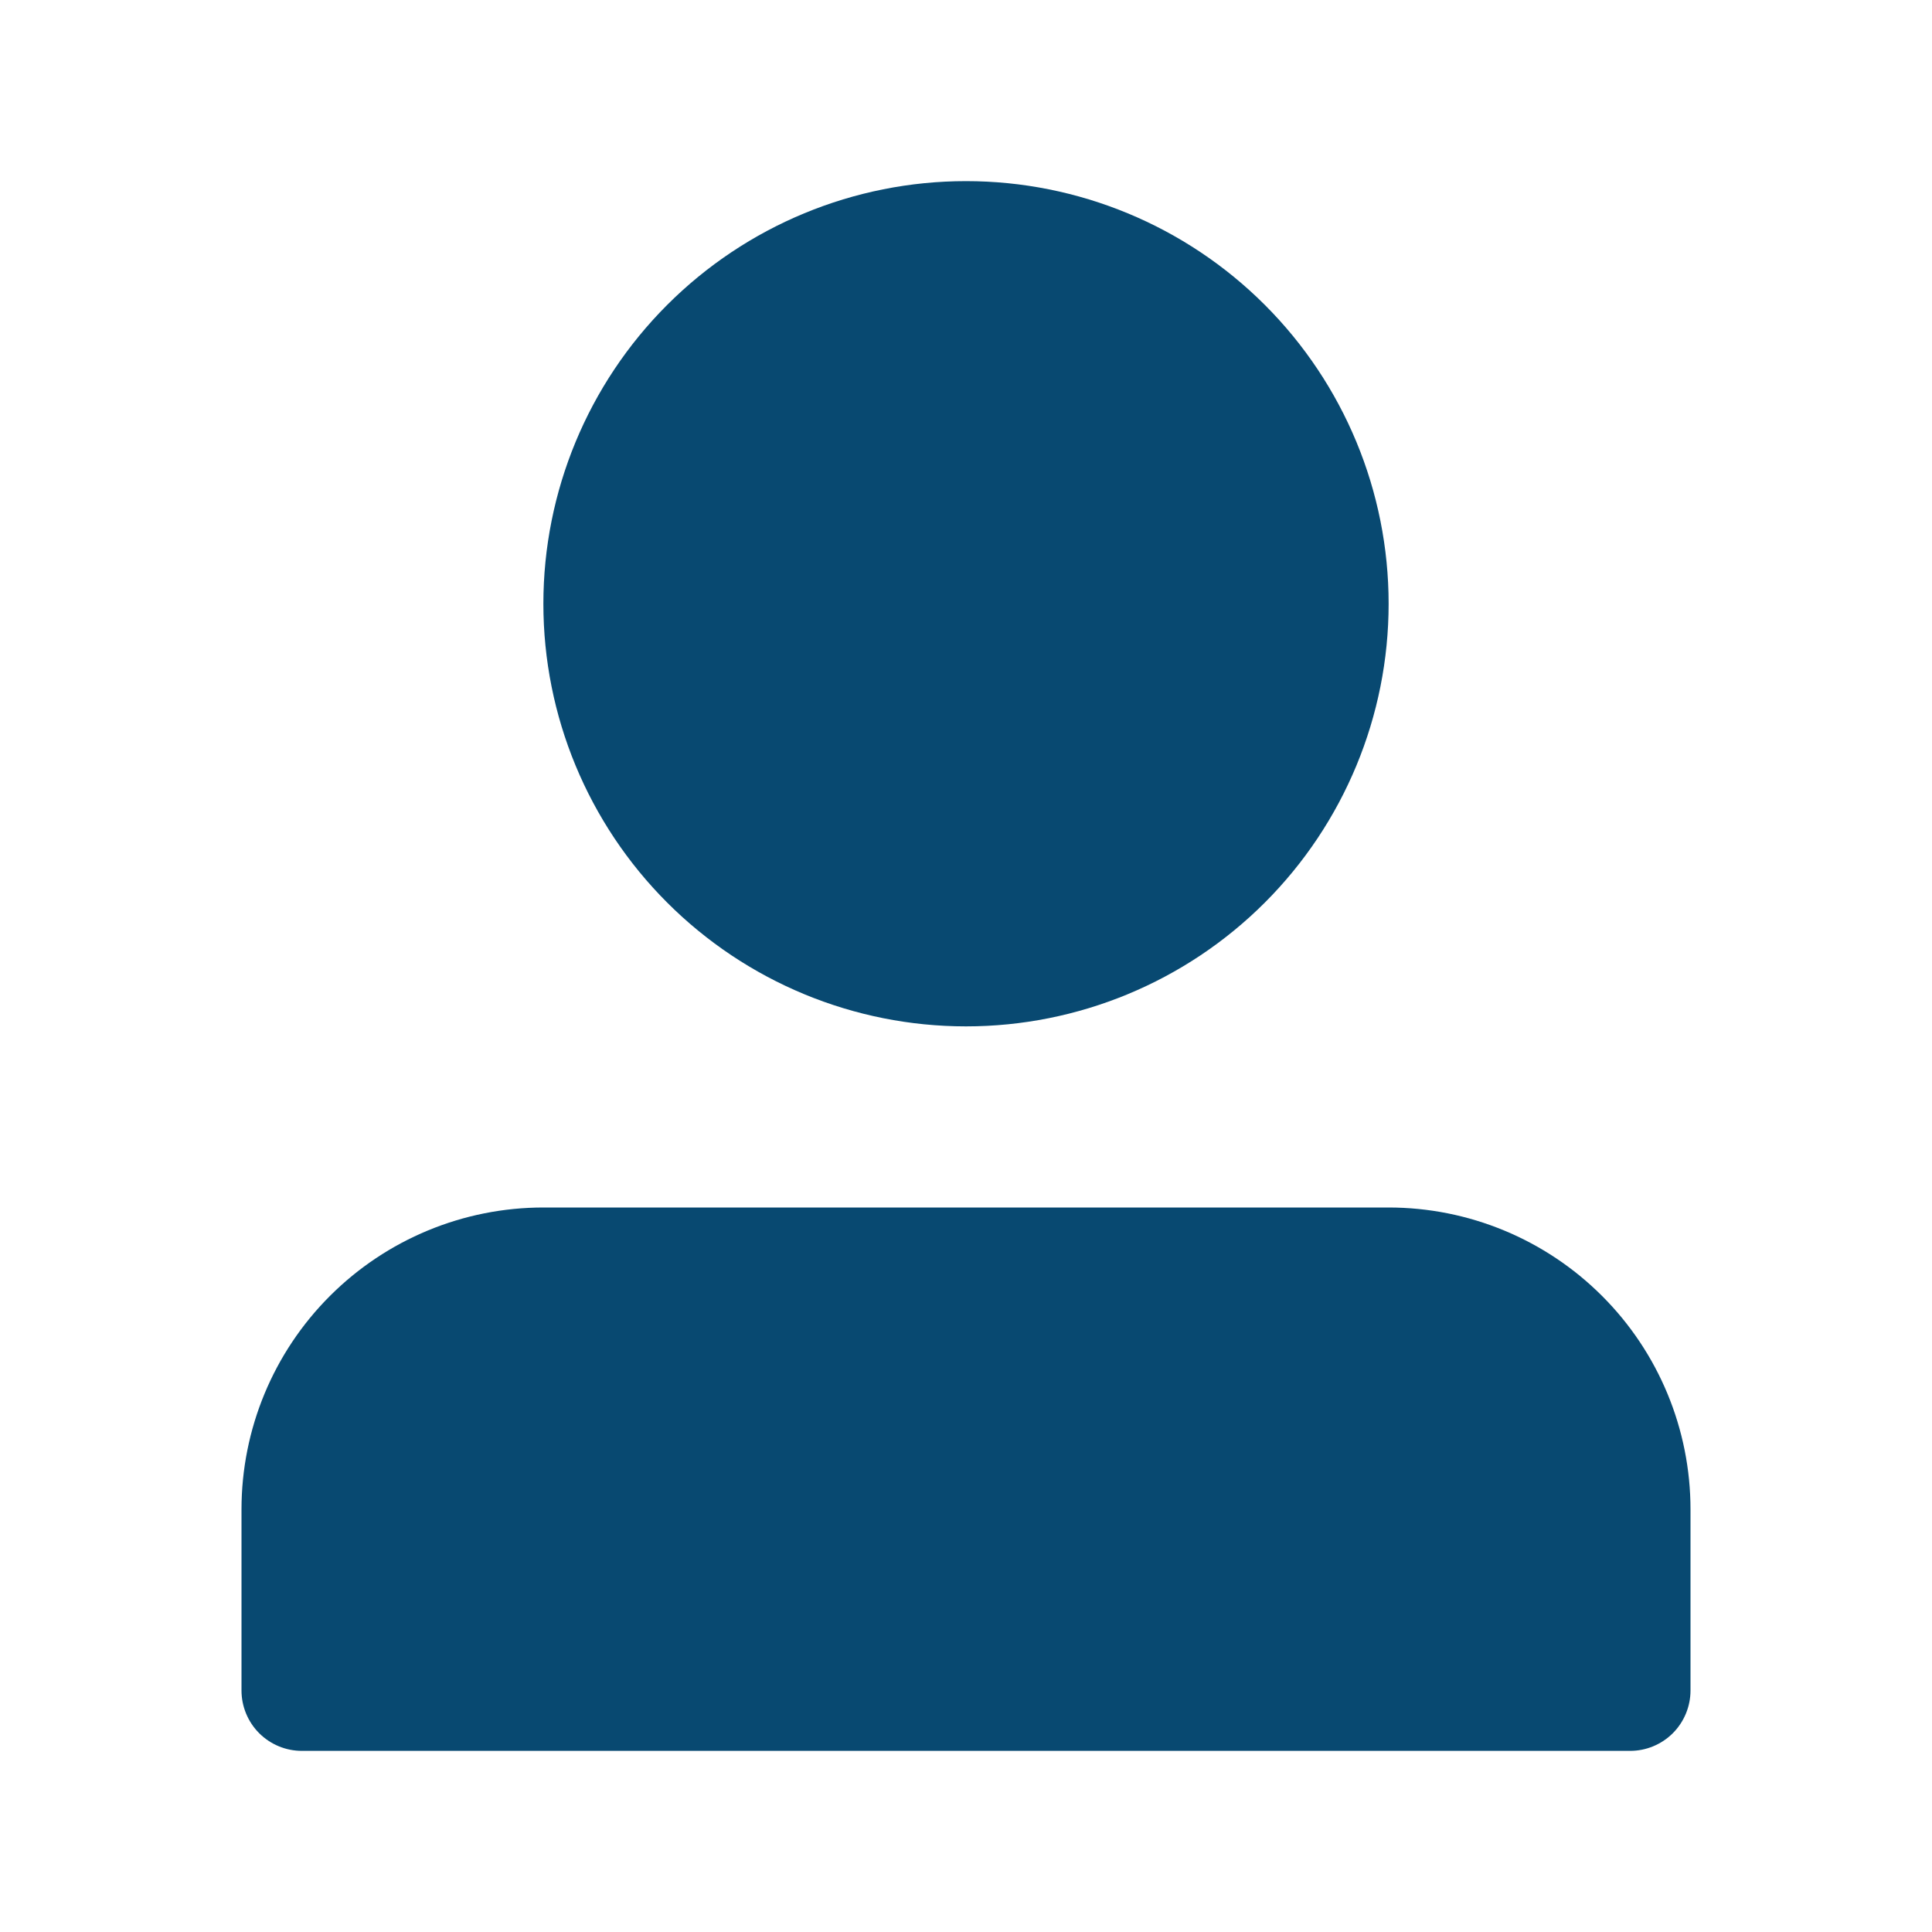 <svg width="40" height="40" viewBox="0 0 40 40" fill="none" xmlns="http://www.w3.org/2000/svg">
<path d="M11.25 12.5C11.25 14.821 12.172 17.046 13.813 18.687C15.454 20.328 17.679 21.25 20 21.25C22.321 21.25 24.546 20.328 26.187 18.687C27.828 17.046 28.75 14.821 28.75 12.5C28.75 10.179 27.828 7.954 26.187 6.313C24.546 4.672 22.321 3.75 20 3.75C17.679 3.75 15.454 4.672 13.813 6.313C12.172 7.954 11.25 10.179 11.25 12.5ZM32.5 36.25H6.25C5.918 36.25 5.601 36.118 5.366 35.884C5.132 35.65 5 35.331 5 35V31.25C5 29.592 5.658 28.003 6.831 26.831C8.003 25.659 9.592 25 11.25 25H28.75C30.408 25 31.997 25.659 33.169 26.831C34.342 28.003 35 29.592 35 31.25V35C35 35.331 34.868 35.65 34.634 35.884C34.4 36.118 34.081 36.25 33.75 36.25H32.5Z" fill="#084971"/>
</svg>
